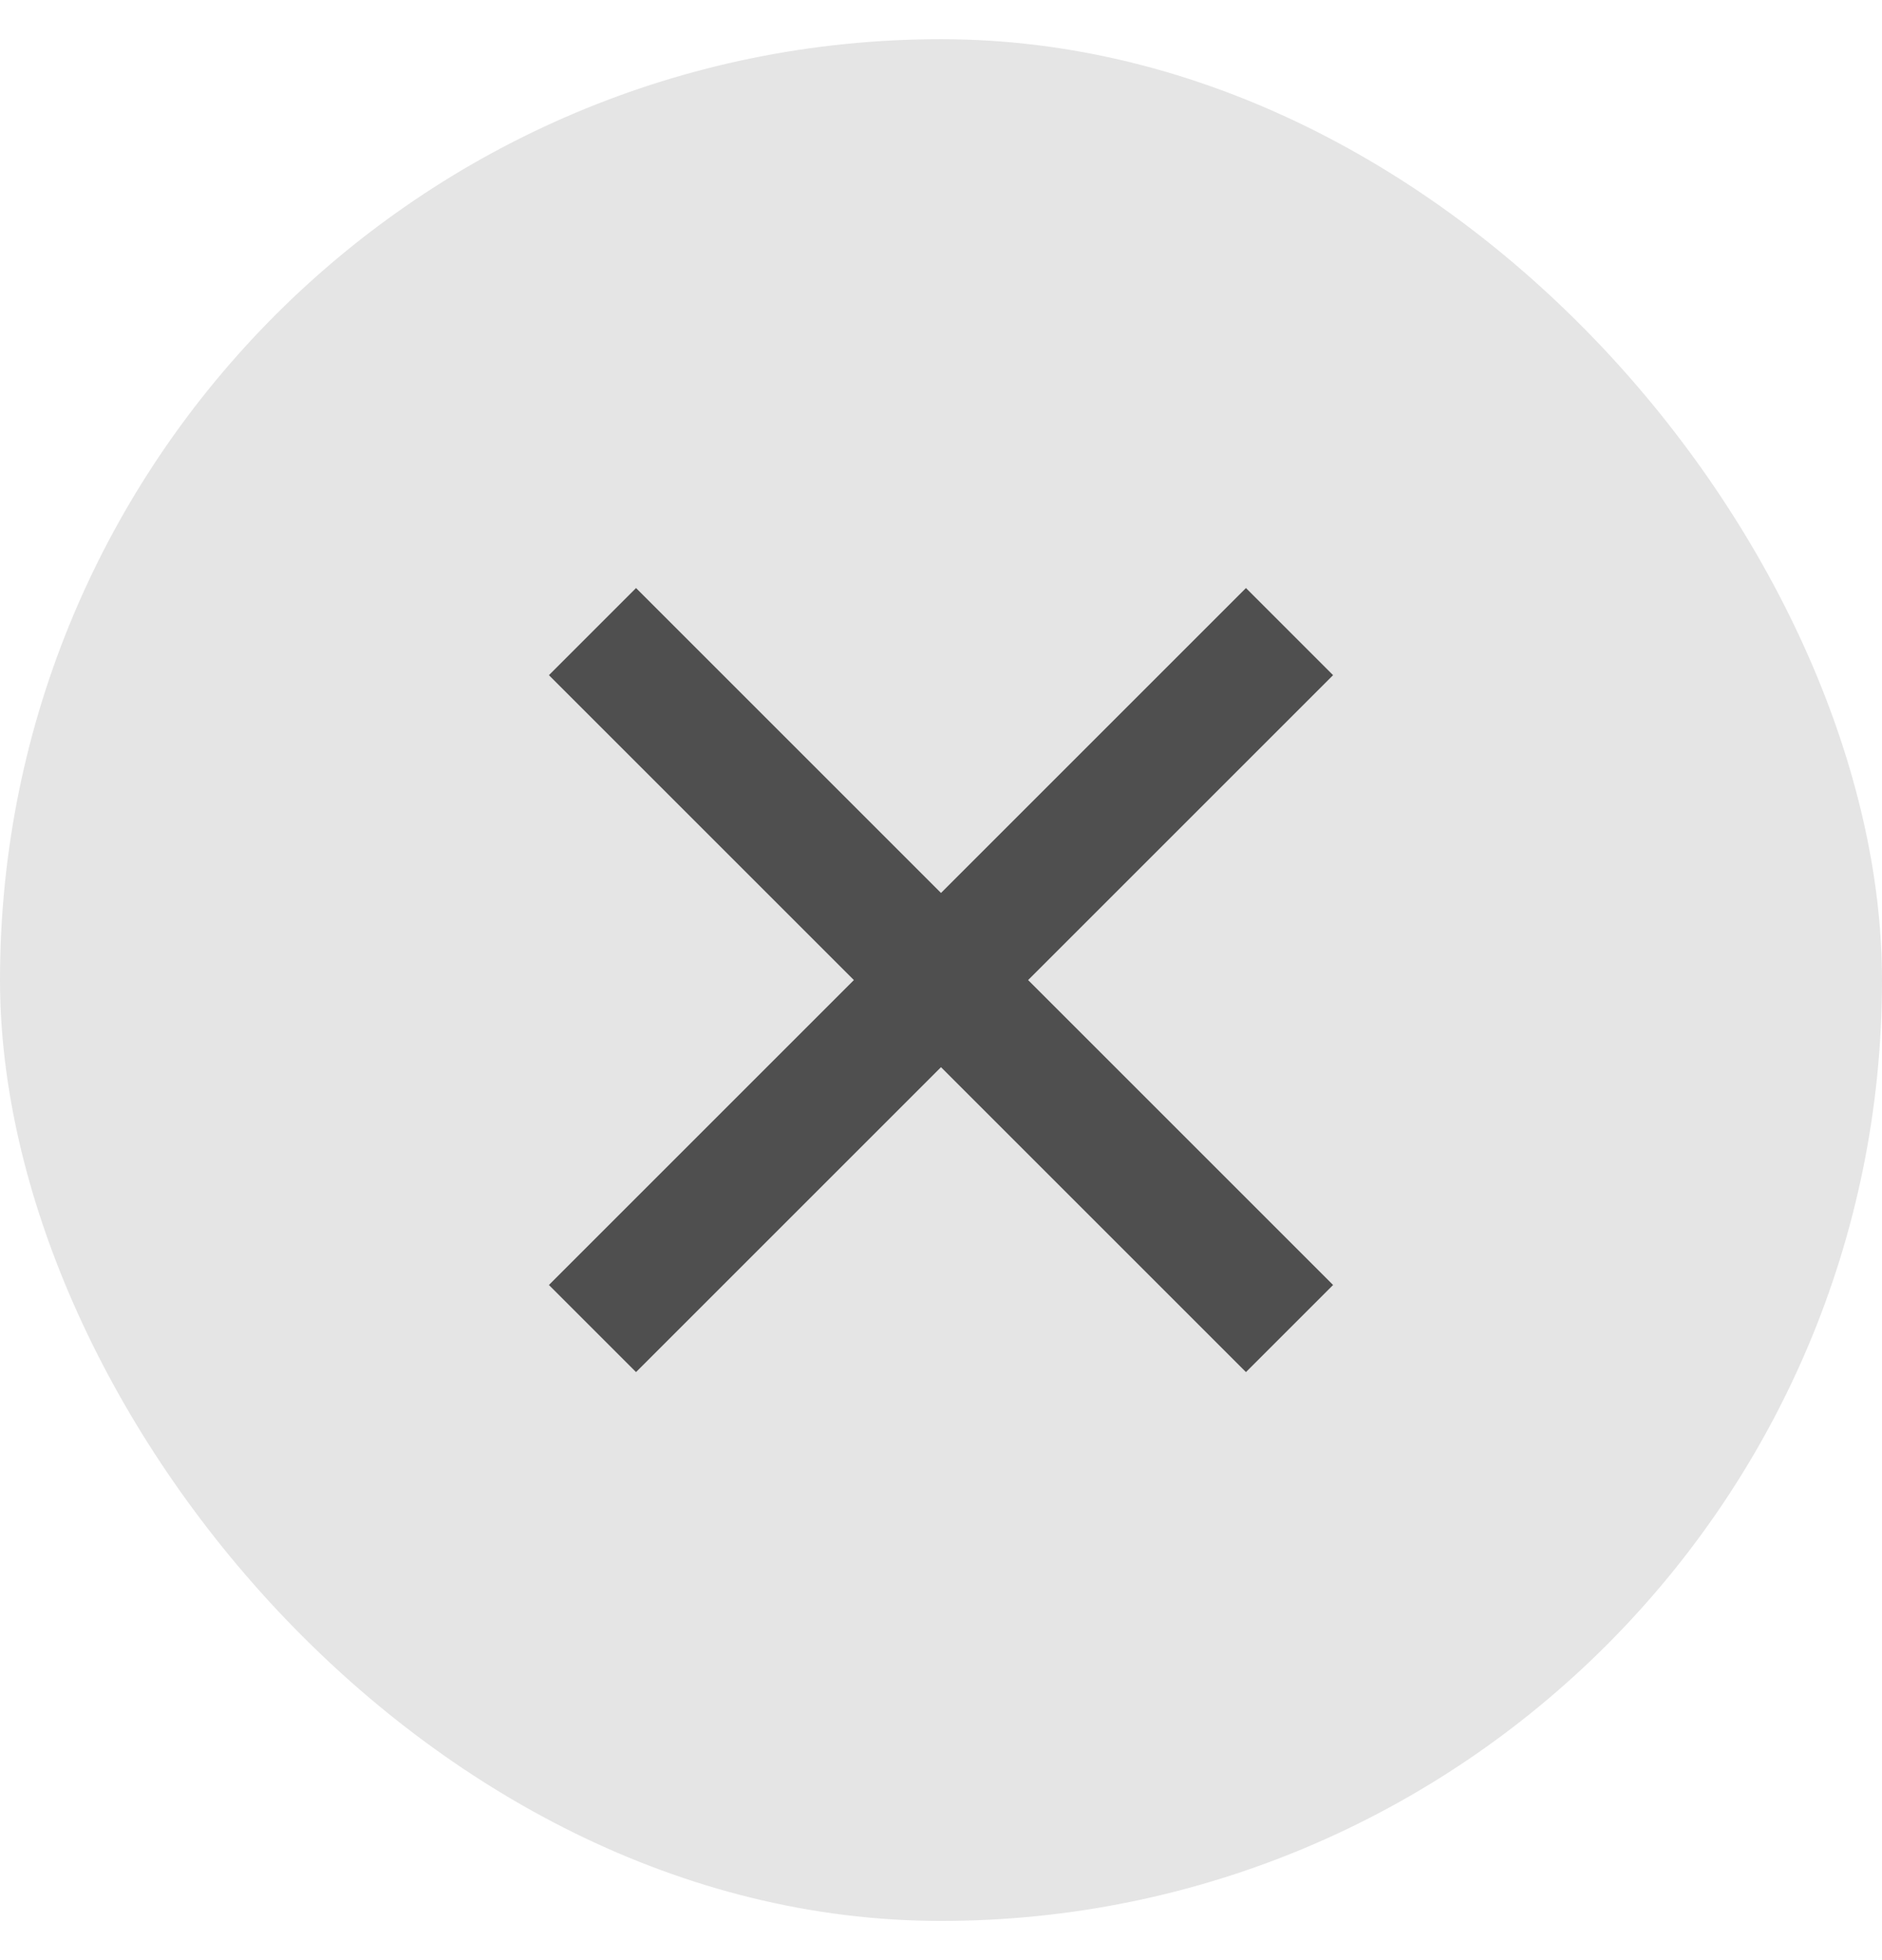 <svg width="24" height="25" viewBox="0 0 24 25" fill="none" xmlns="http://www.w3.org/2000/svg">
<rect y="0.5" width="24" height="24" rx="12" fill="#E5E5E5"/>
<path d="M12 11.389L15.889 7.5L17 8.611L13.111 12.5L17 16.389L15.889 17.5L12 13.611L8.111 17.5L7 16.389L10.889 12.5L7 8.611L8.111 7.5L12 11.389Z" fill="#4F4F4F"/>
</svg>
